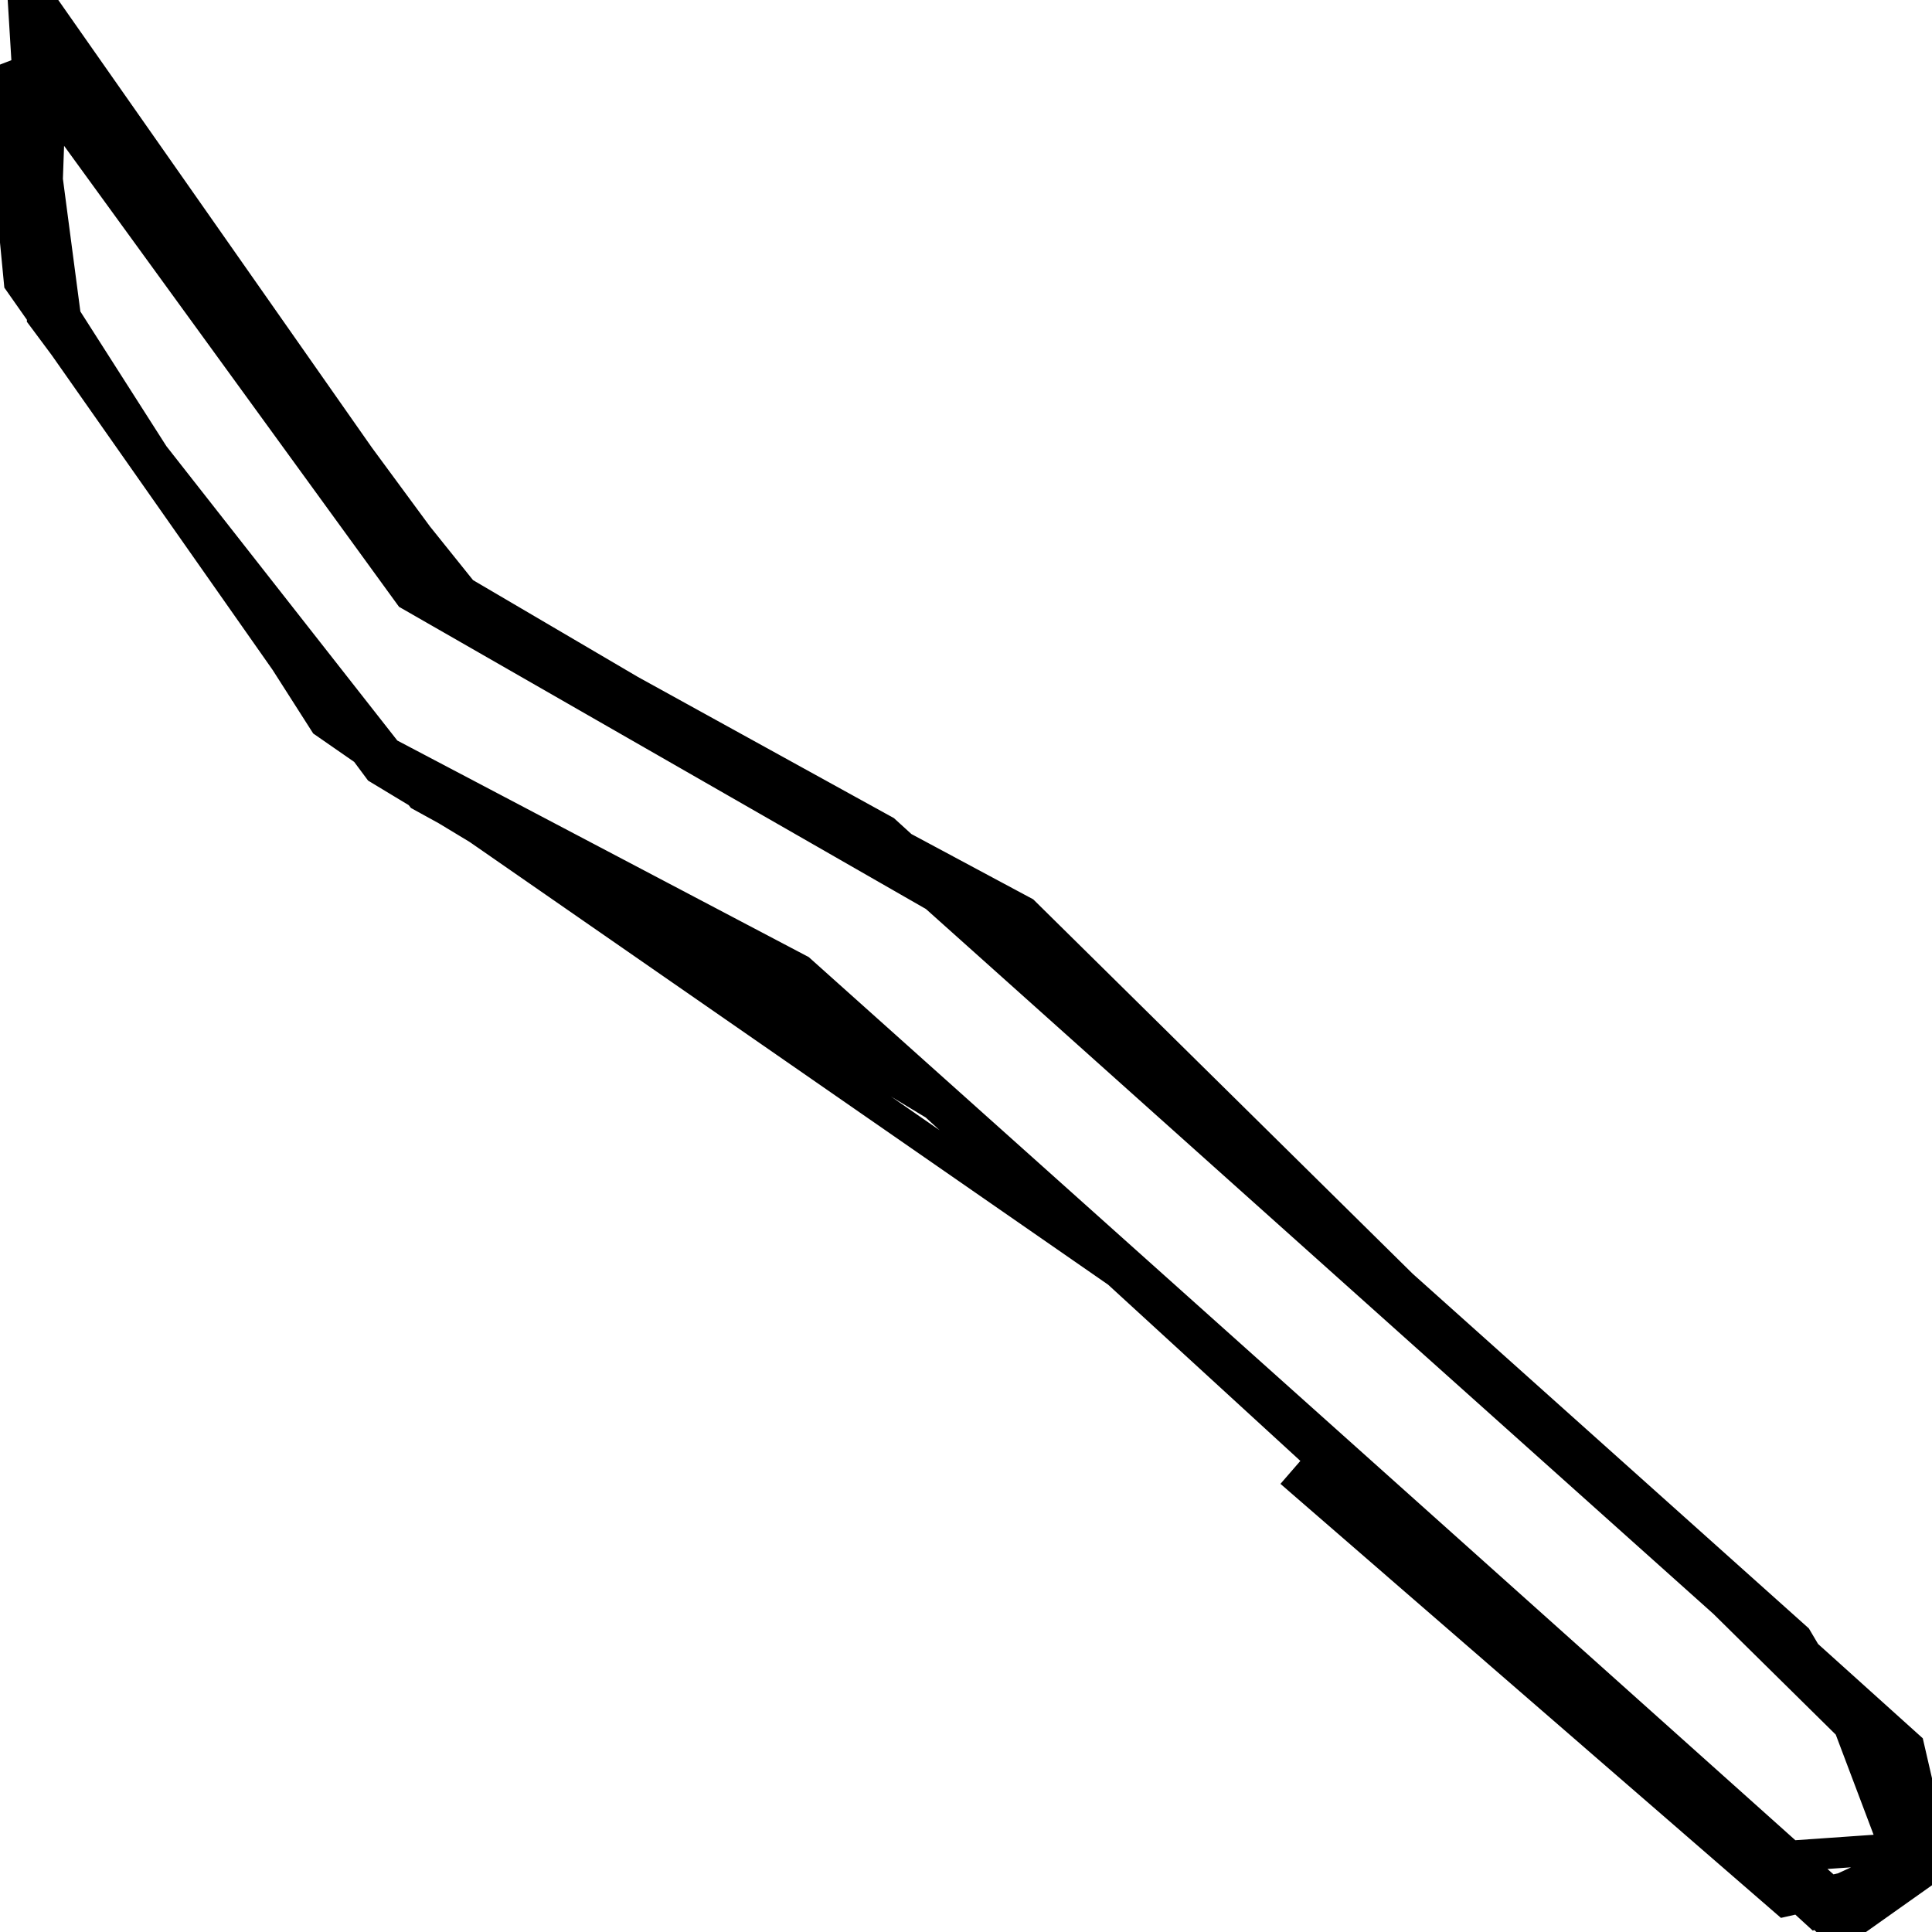 <svg xmlns="http://www.w3.org/2000/svg" viewBox="0 0 500 500"><path d="M334,381l128,111l31,-7l-17,-45l-247,-225l-107,-59l-114,-142l10,76l91,116l120,66l225,209l43,-3l-32,-54l-210,-188l-129,-73l-120,-163l5,82l87,117l144,87l228,209l25,-10l-4,-26l-226,-223l-153,-82l-99,-138l-13,5l5,52l80,114l138,80l253,233l24,-17l-10,-29l-248,-222l-136,-78l-93,-128l-2,56l82,109l114,60l267,239l26,-12l-6,-26l-252,-227l-126,-74l-103,-147l-5,64l76,119l212,147" fill="none" stroke="currentColor" stroke-width="8"/></svg>